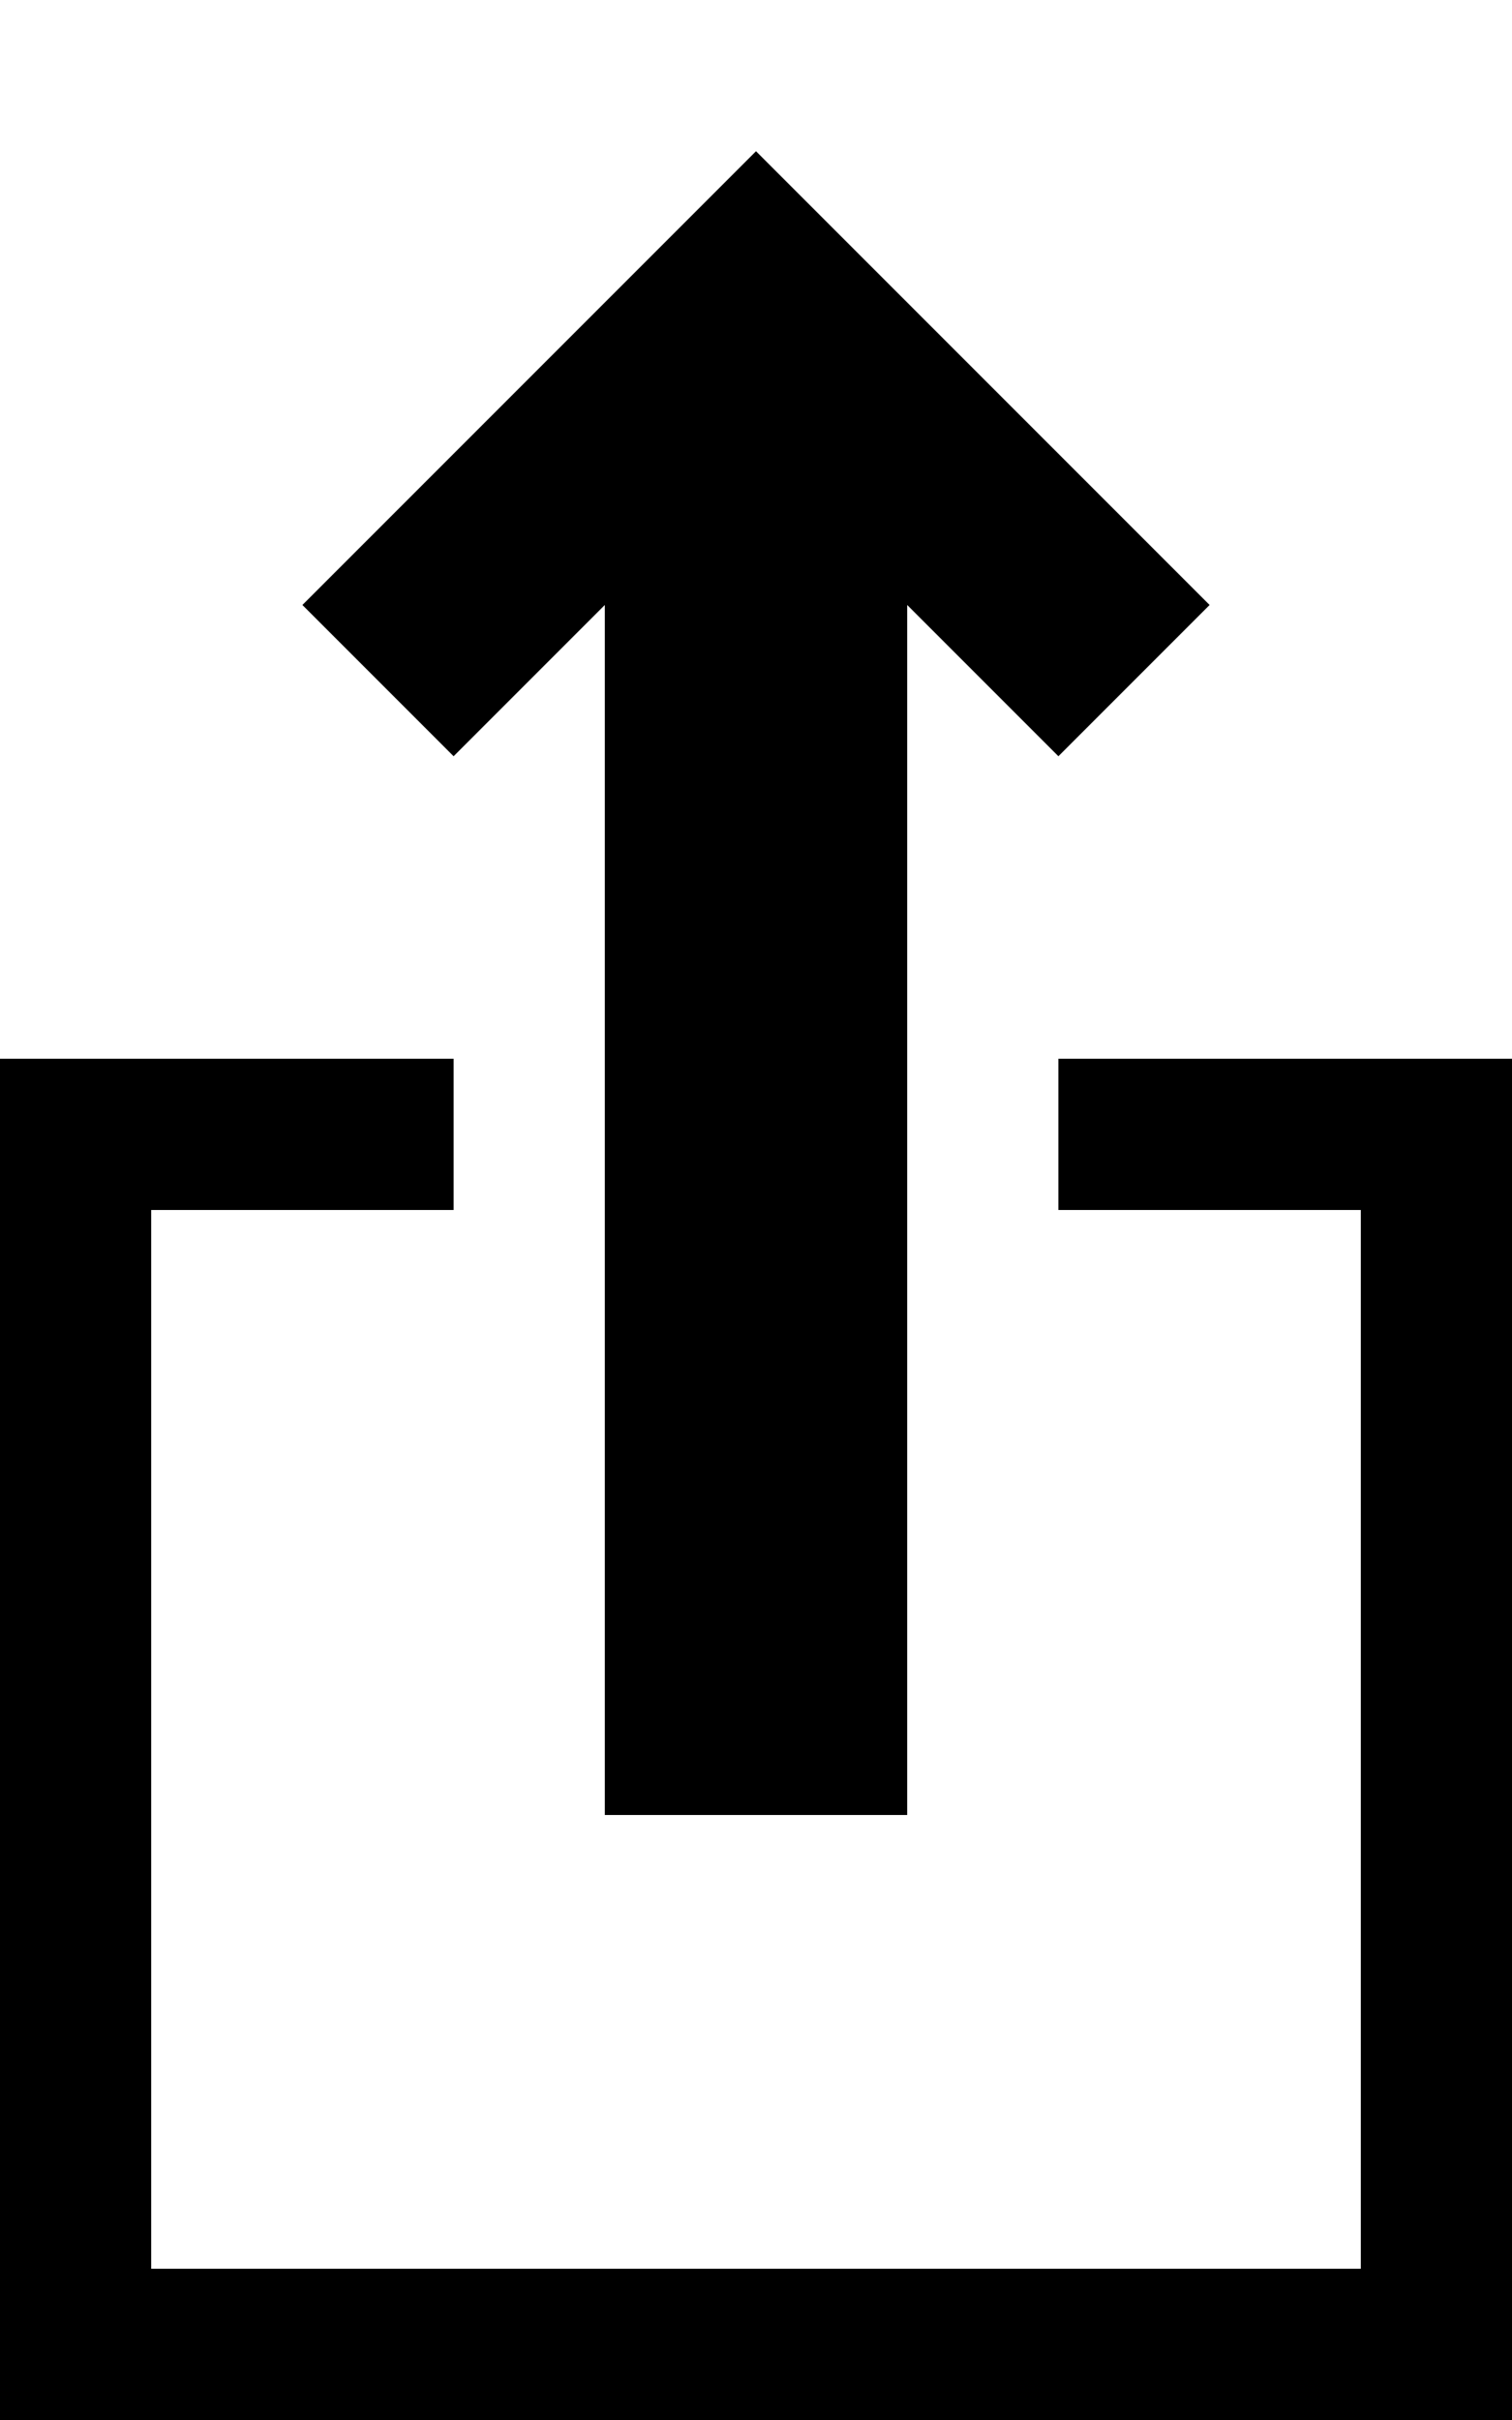 <?xml version="1.0" encoding="UTF-8" standalone="no"?>
<svg width="10px" height="16px" viewBox="0 0 10 16" version="1.1" xmlns="http://www.w3.org/2000/svg" xmlns:xlink="http://www.w3.org/1999/xlink">
    <defs></defs>
    <g id="web-app" stroke="none" stroke-width="1" fill="none" fill-rule="evenodd">
        <g id="export" fill="#000000">
            <path d="M0,7 L3,7 L3,8 L1,8 L1,15 L9,15 L9,8 L7,8 L7,7 L10,7 L10,16 L0,16 L0,7 Z M6,12 L4,12 L4,4 L3,5 L2,4 L5,1 L8,4 L7,5 L6,4 L6,12 Z" id="Shape"></path>
        </g>
    </g>
</svg>
